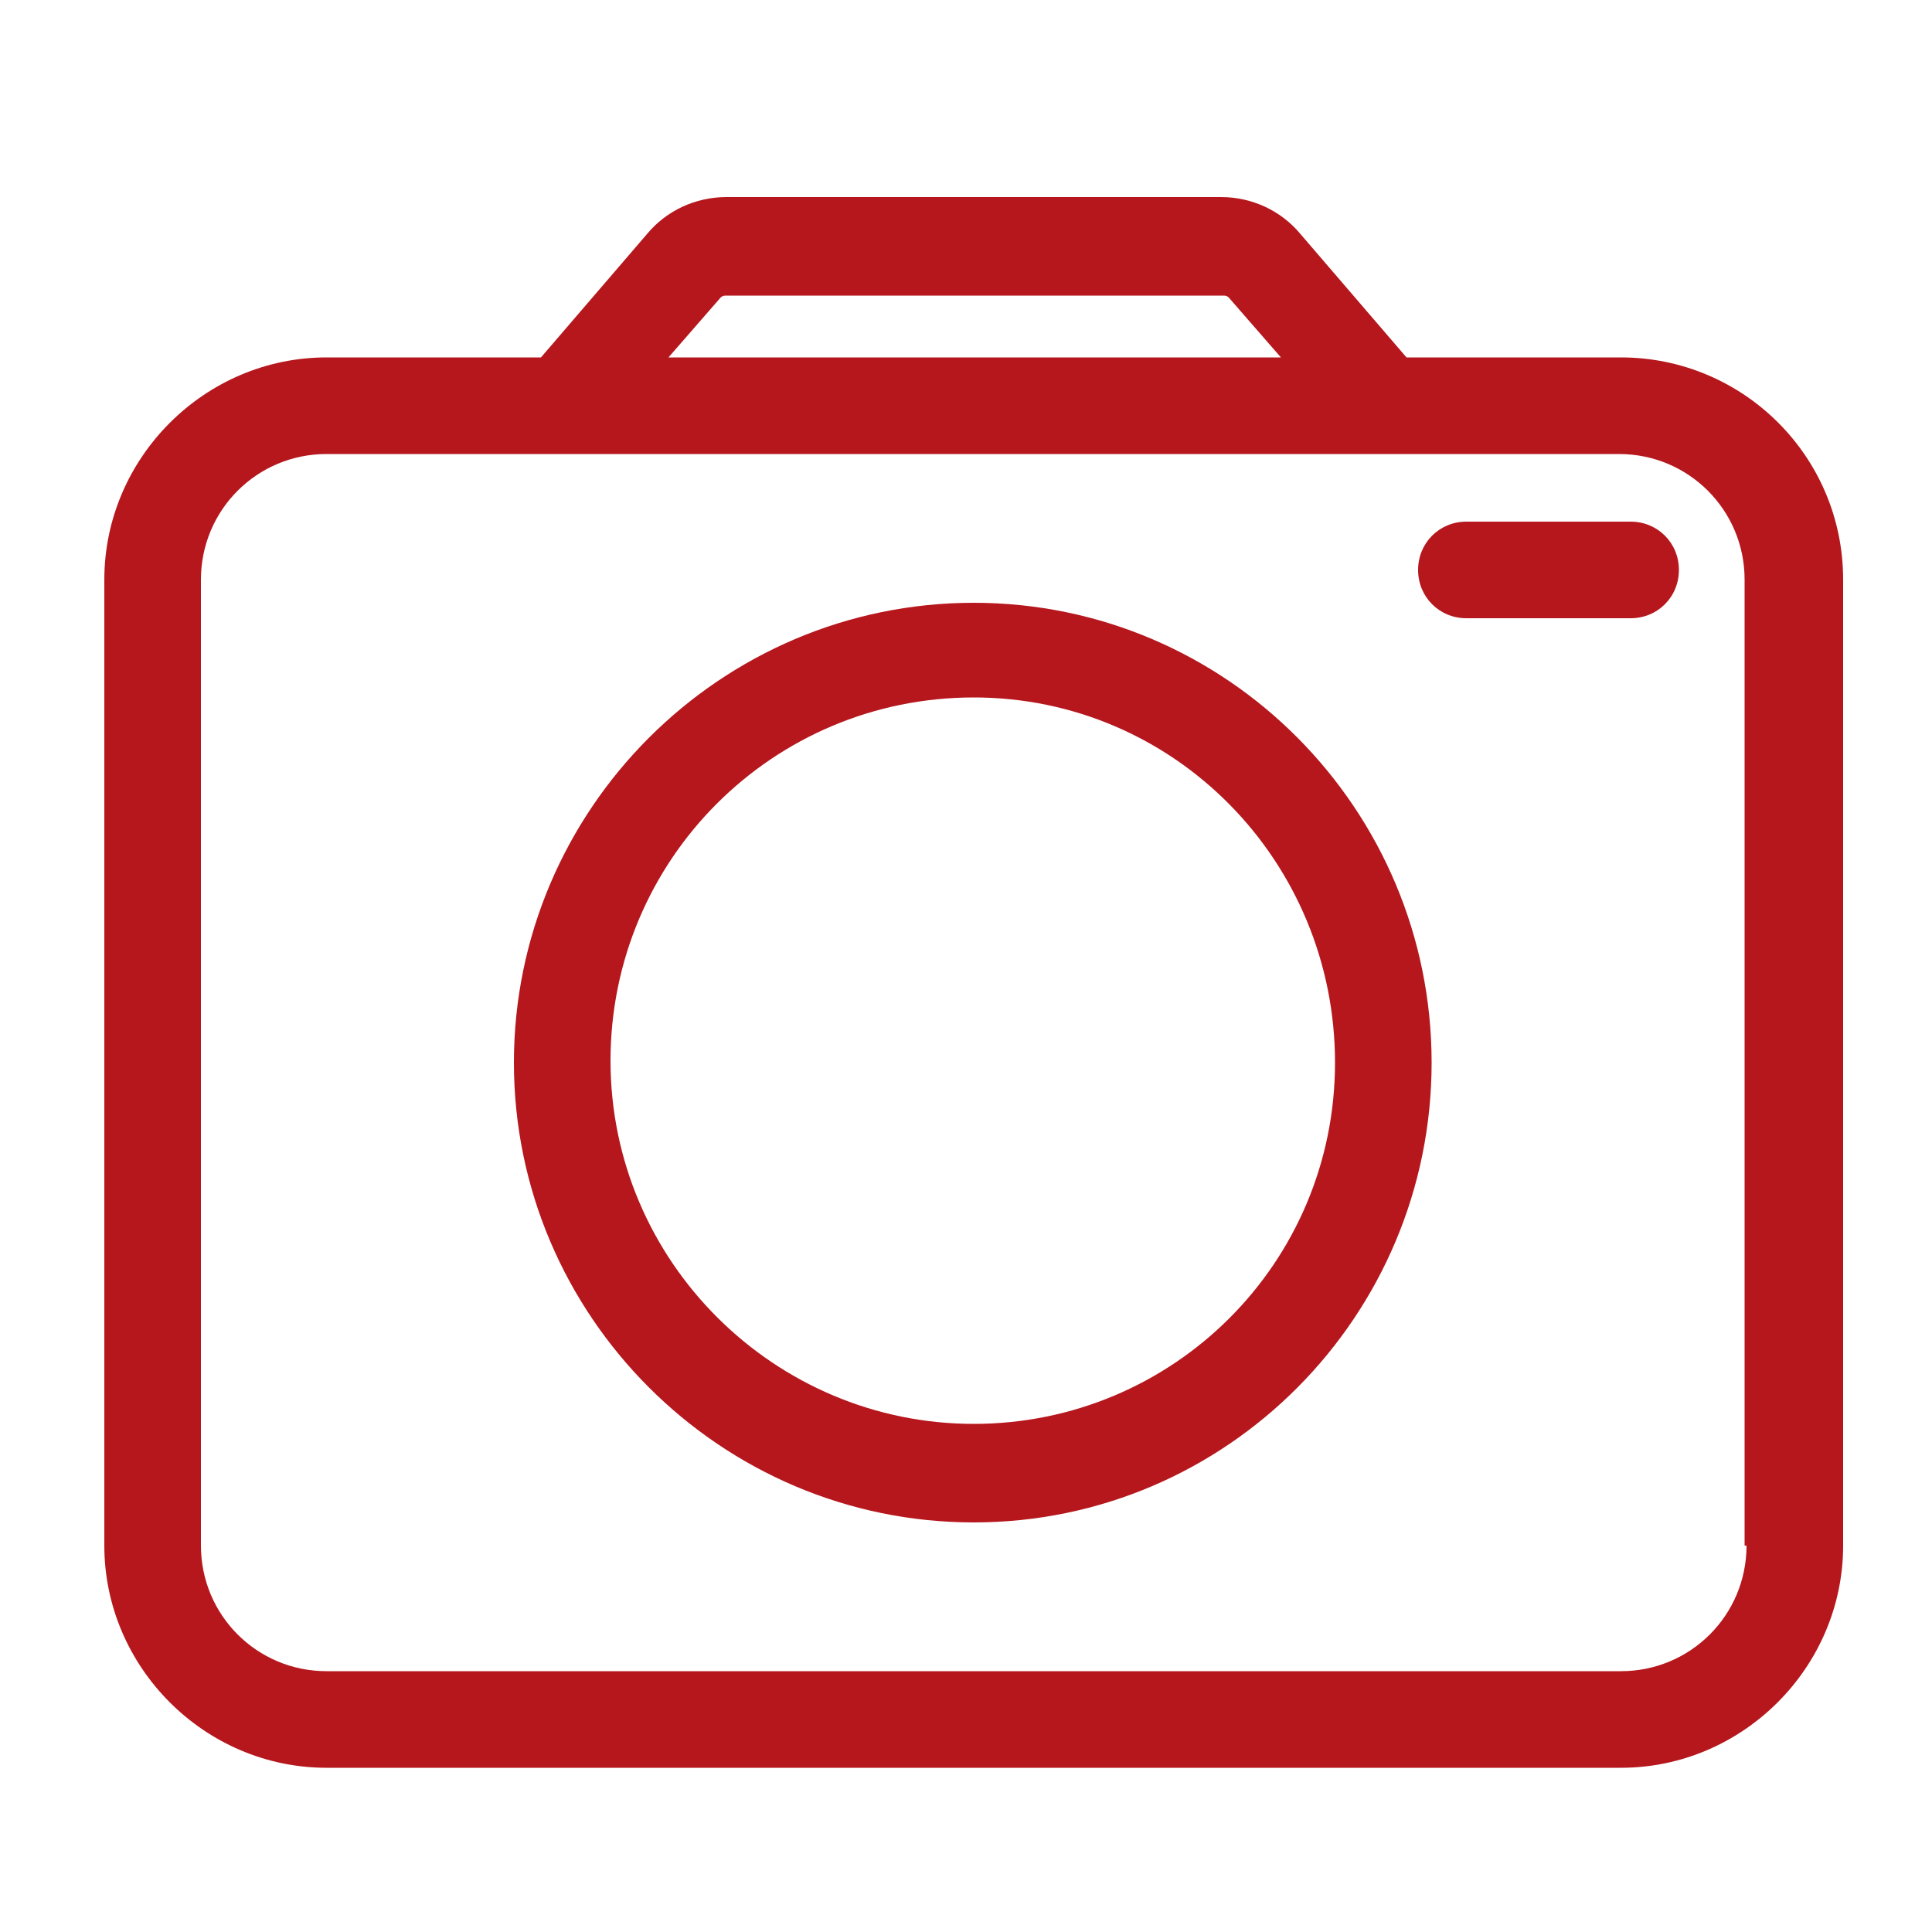 <svg height='100px' width='100px'  fill="#b5171d" xmlns="http://www.w3.org/2000/svg" xmlns:xlink="http://www.w3.org/1999/xlink" version="1.1" x="0px" y="0px" viewBox="0 0 100 100" style="enable-background:new 0 0 100 100;" xml:space="preserve"><style type="text/css">
	.st0{fill:#b5171d;}
	.st1{fill:none;stroke:#b5171d;stroke-width:5;stroke-linecap:round;stroke-linejoin:round;stroke-miterlimit:10;}
</style><path d="M83.9,18.5H72.8l-5.5-6.4c-1-1.2-2.5-1.9-4.1-1.9H37.6c-1.6,0-3.1,0.7-4.1,1.9L28,18.5H16.9c-6.3,0-11.5,5.2-11.5,11.5v50  c0,6.3,5.2,11.5,11.5,11.5h67c6.3,0,11.5-5.2,11.5-11.5V30C95.4,23.6,90.2,18.5,83.9,18.5z M37.3,15.4c0.1-0.1,0.2-0.1,0.3-0.1h25.7  c0.1,0,0.2,0,0.3,0.1l2.7,3.1H34.6L37.3,15.4z M90.4,80c0,3.6-2.9,6.5-6.5,6.5h-67c-3.6,0-6.5-2.9-6.5-6.5V30c0-3.6,2.9-6.5,6.5-6.5  h12.2h42.5h12.2c3.6,0,6.5,2.9,6.5,6.5V80z"></path><path d="M50.4,31.2c-13.1,0-23.8,10.7-23.8,23.8s10.7,23.8,23.8,23.8S74.1,68.1,74.1,55S63.5,31.2,50.4,31.2z M50.4,73.7  c-10.3,0-18.8-8.4-18.8-18.8s8.4-18.8,18.8-18.8S69.1,44.6,69.1,55S60.7,73.7,50.4,73.7z"></path><path d="M84.4,27h-8.5c-1.4,0-2.5,1.1-2.5,2.5s1.1,2.5,2.5,2.5h8.5c1.4,0,2.5-1.1,2.5-2.5S85.8,27,84.4,27z"></path></svg>